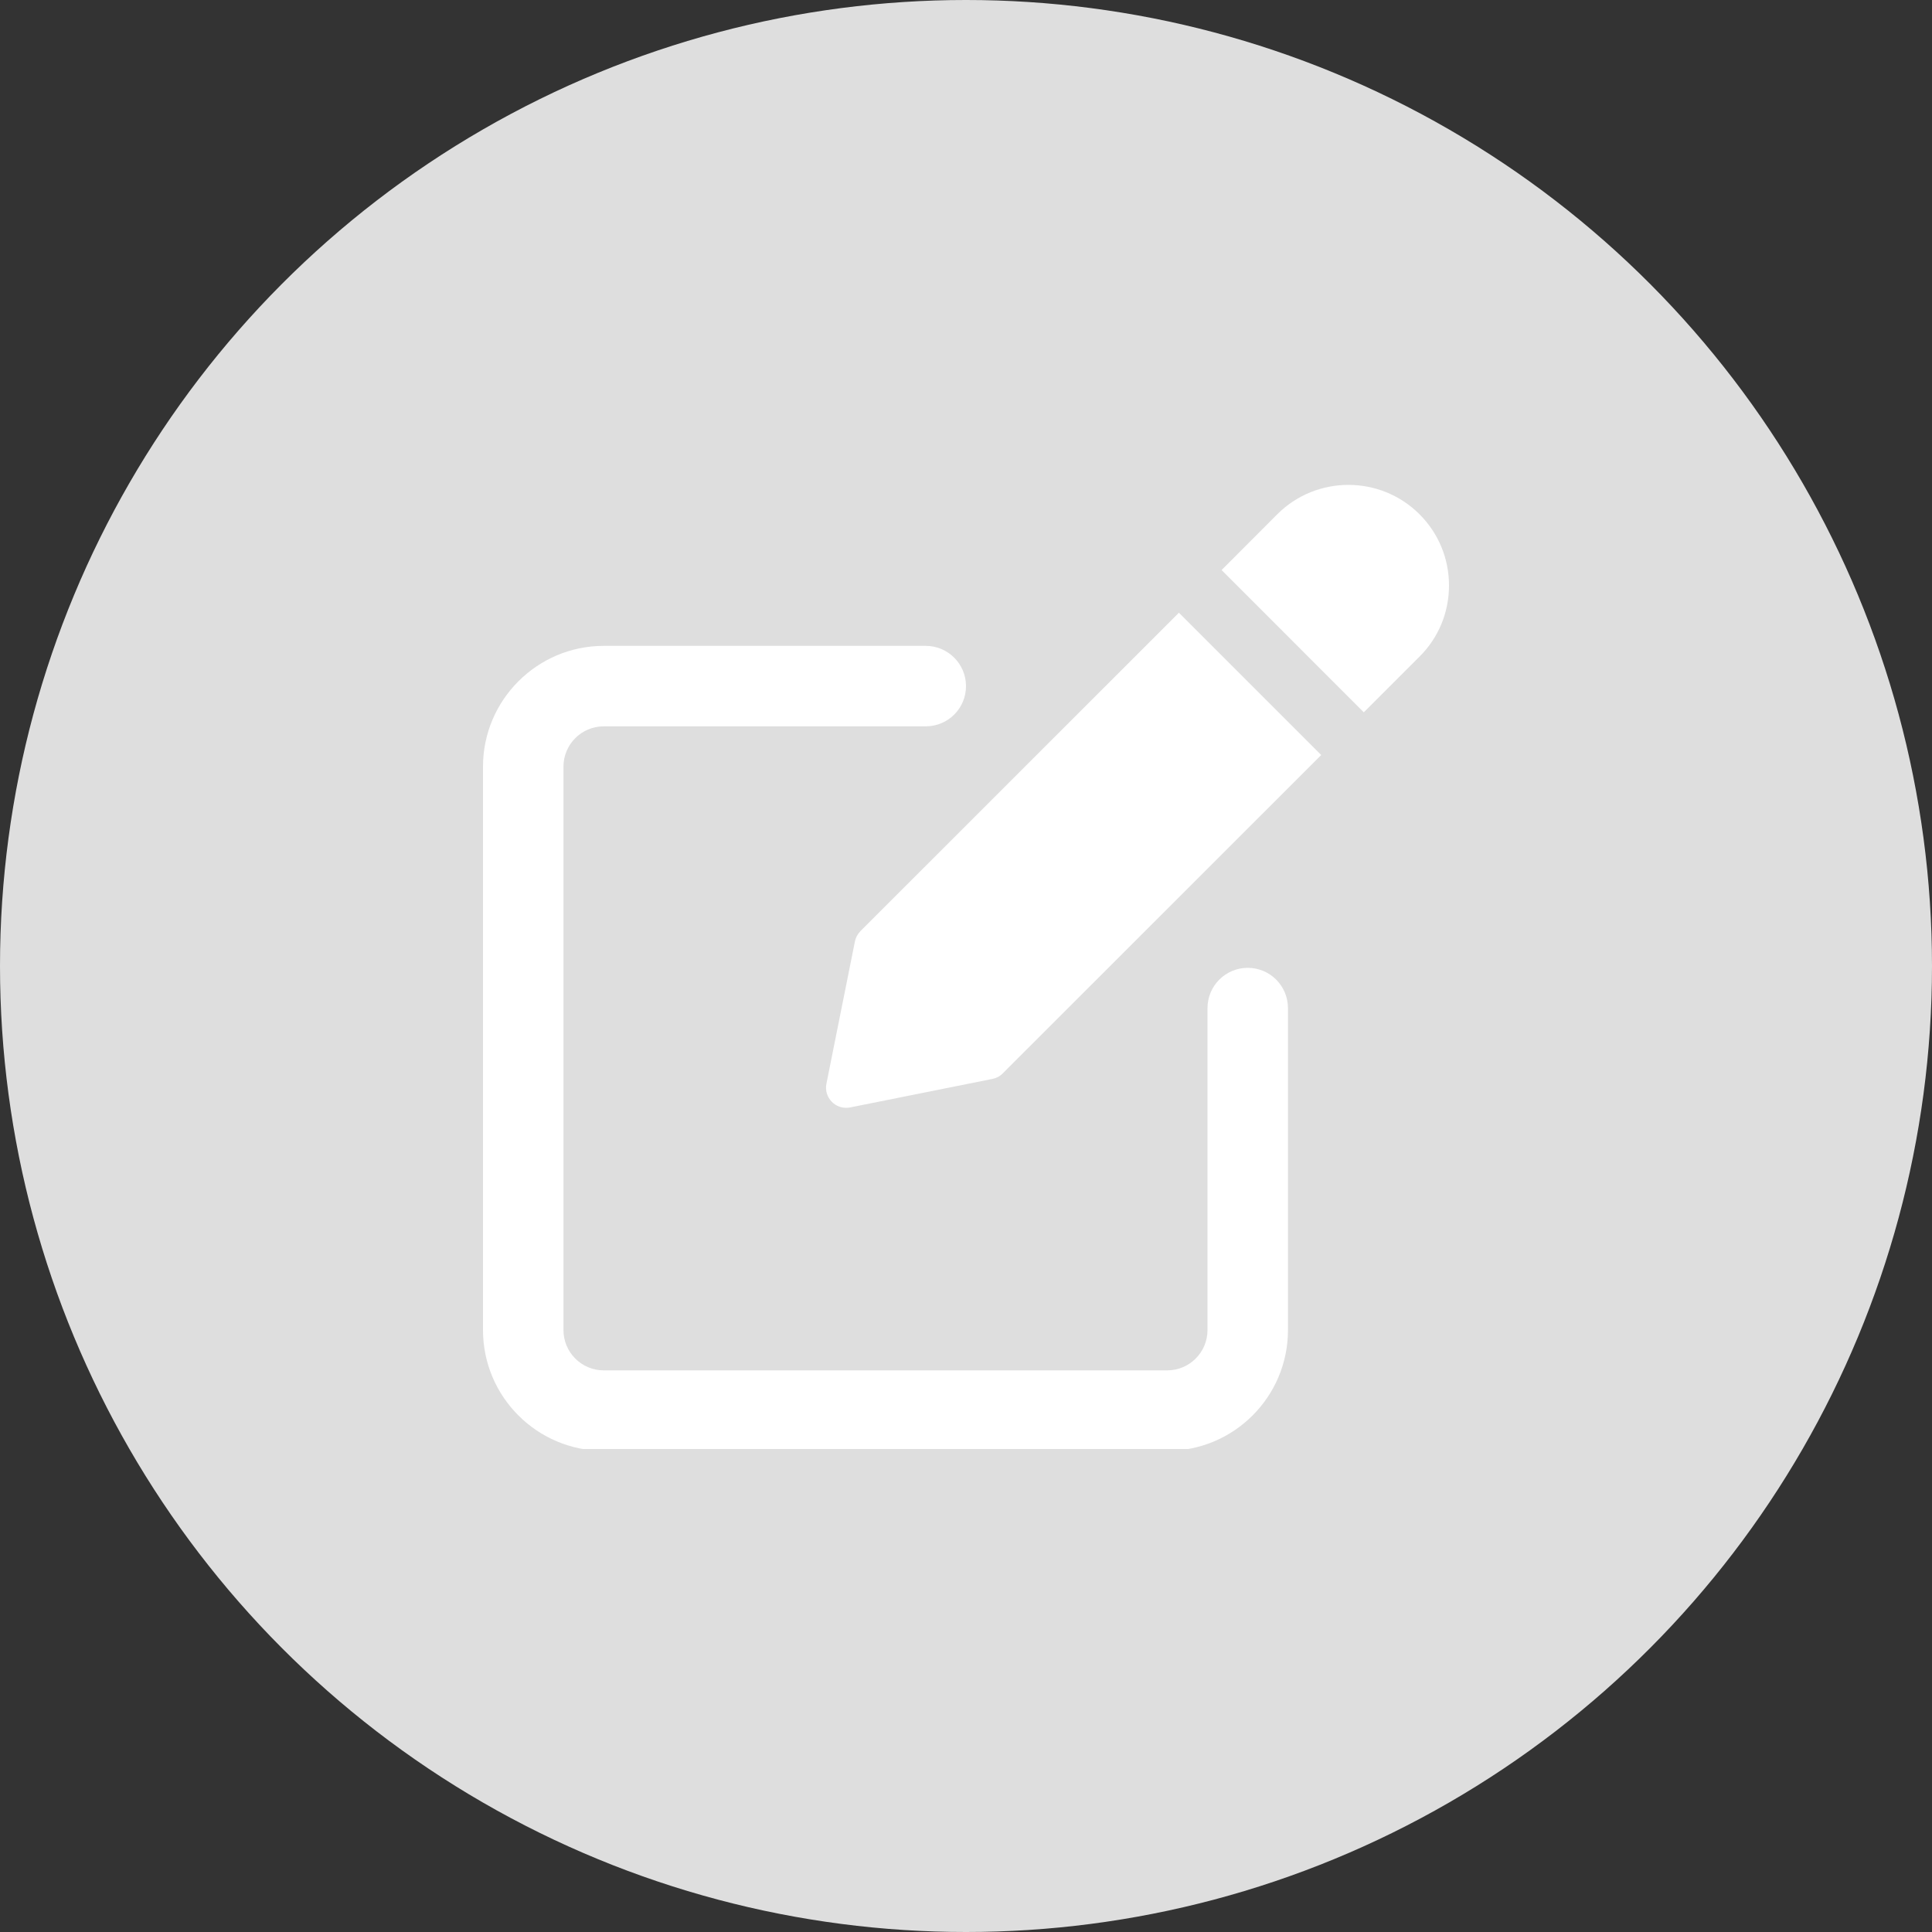 <svg width="20" height="20" viewBox="0 0 20 20" fill="none" xmlns="http://www.w3.org/2000/svg">
<rect x="0" y="0" width="20" height="20" fill="#333333" stroke="none"/>
<circle cx="10" cy="10" r="10" fill="#DEDEDE"/>
<g clip-path="url(#clip0_1632_5596)">
<path d="M12.917 10.019C12.686 10.019 12.5 10.206 12.5 10.436V13.769C12.5 13.999 12.313 14.186 12.083 14.186H6.25C6.02 14.186 5.833 13.999 5.833 13.769V7.936C5.833 7.706 6.02 7.519 6.25 7.519H9.583C9.814 7.519 10 7.333 10 7.103C10 6.873 9.814 6.686 9.583 6.686H6.25C5.561 6.686 5 7.247 5 7.936V13.769C5 14.459 5.561 15.019 6.25 15.019H12.083C12.773 15.019 13.333 14.459 13.333 13.769V10.436C13.333 10.206 13.147 10.019 12.917 10.019Z" fill="white"/>
<path d="M8.907 9.639C8.878 9.669 8.858 9.706 8.85 9.746L8.555 11.219C8.541 11.287 8.563 11.358 8.612 11.407C8.652 11.447 8.705 11.468 8.76 11.468C8.773 11.468 8.787 11.467 8.801 11.464L10.273 11.169C10.314 11.161 10.351 11.142 10.38 11.112L13.677 7.816L12.204 6.343L8.907 9.639Z" fill="white"/>
<path d="M14.695 5.324C14.289 4.918 13.628 4.918 13.222 5.324L12.646 5.901L14.118 7.374L14.695 6.797C14.892 6.601 15 6.339 15 6.061C15 5.783 14.892 5.521 14.695 5.324Z" fill="white"/>
</g>
<defs>
<clipPath id="clip0_1632_5596">
<rect width="10" height="10" fill="white" transform="translate(5 5)"/>
</clipPath>
</defs>
</svg>
